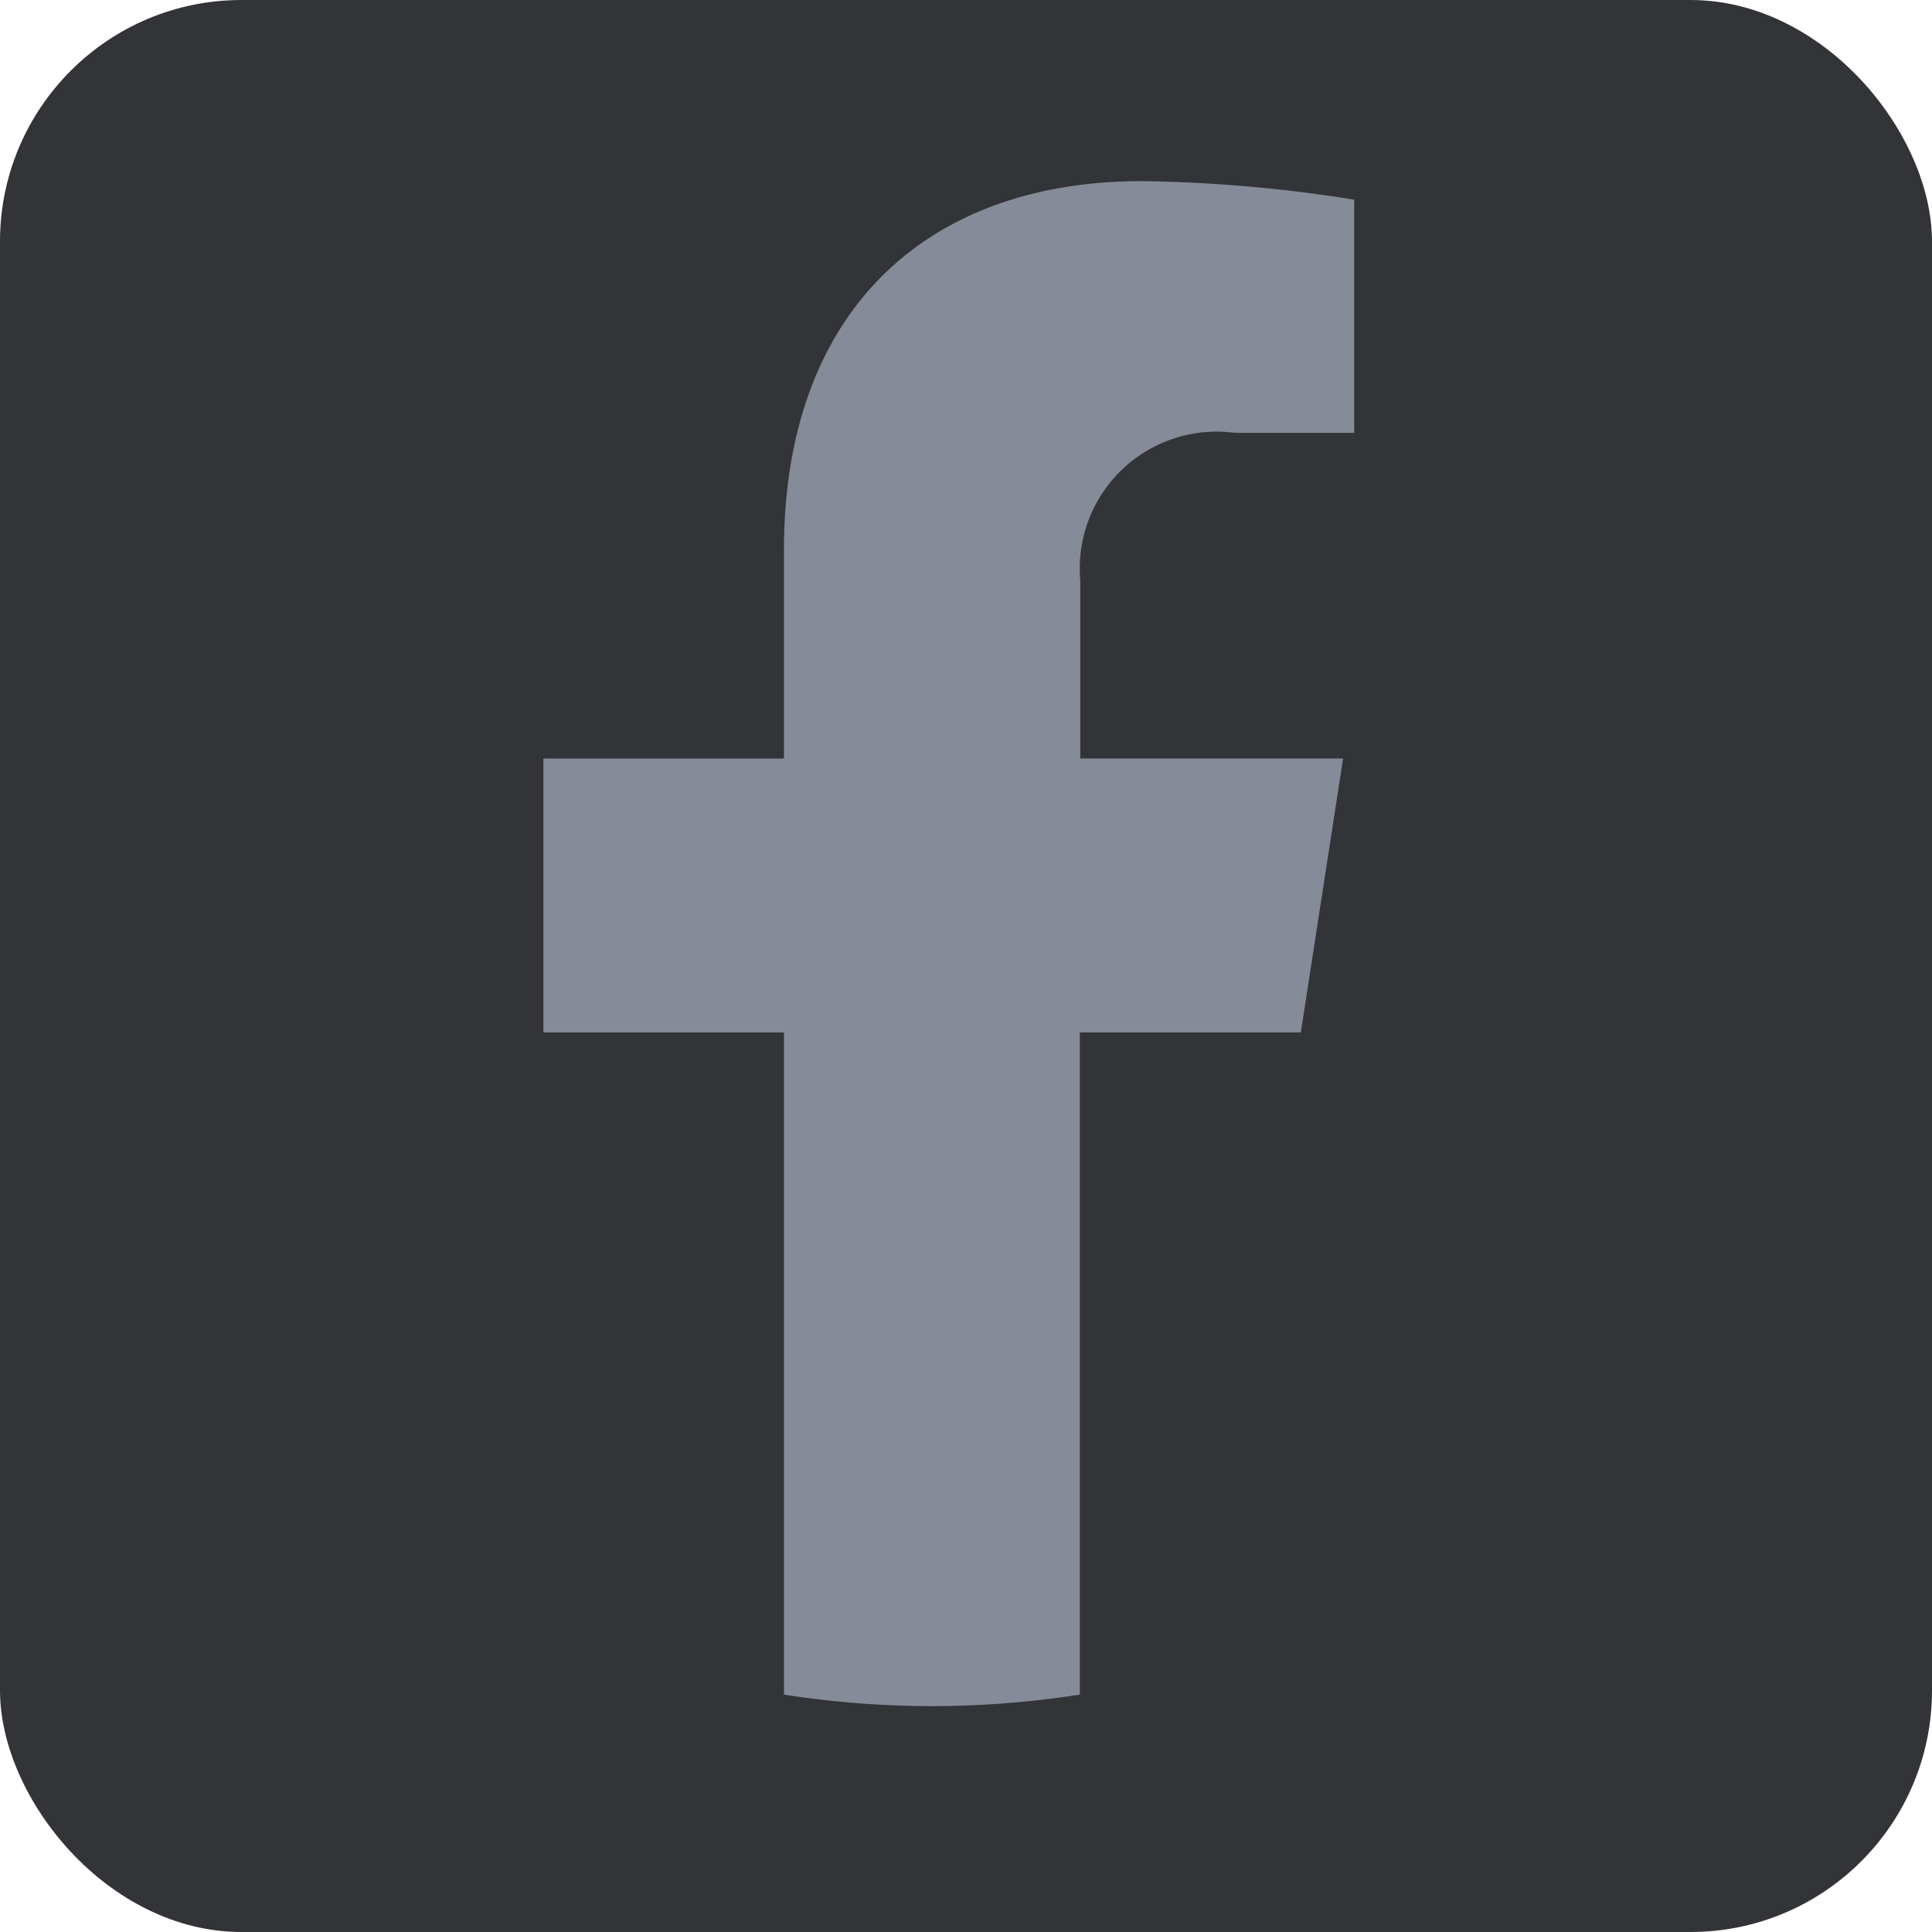<svg id="Component_53_1" data-name="Component 53 – 1"
    xmlns="http://www.w3.org/2000/svg" width="32" height="32" viewBox="0 0 32 32">
    <rect id="Base" width="32" height="32" rx="4" fill="#333438"/>
    <g id="Ic_facebook" transform="translate(-1600 -1932)">
        <rect id="Rectangle_12108" data-name="Rectangle 12108" width="32" height="32" transform="translate(1600 1932)" fill="none"/>
        <path id="iconfinder_1_Facebook2_colored_svg_5296500" d="M132.468,14.1l.7-4.537h-4.353V6.62a2.268,2.268,0,0,1,2.558-2.451h1.979V.307A24.134,24.134,0,0,0,129.835,0c-3.585,0-5.928,2.173-5.928,6.106V9.564h-3.985V14.1h3.985V25.068a15.865,15.865,0,0,0,4.9,0V14.1Z" transform="translate(1489.078 1935)" fill="#868b99"/>
    </g>
</svg>
